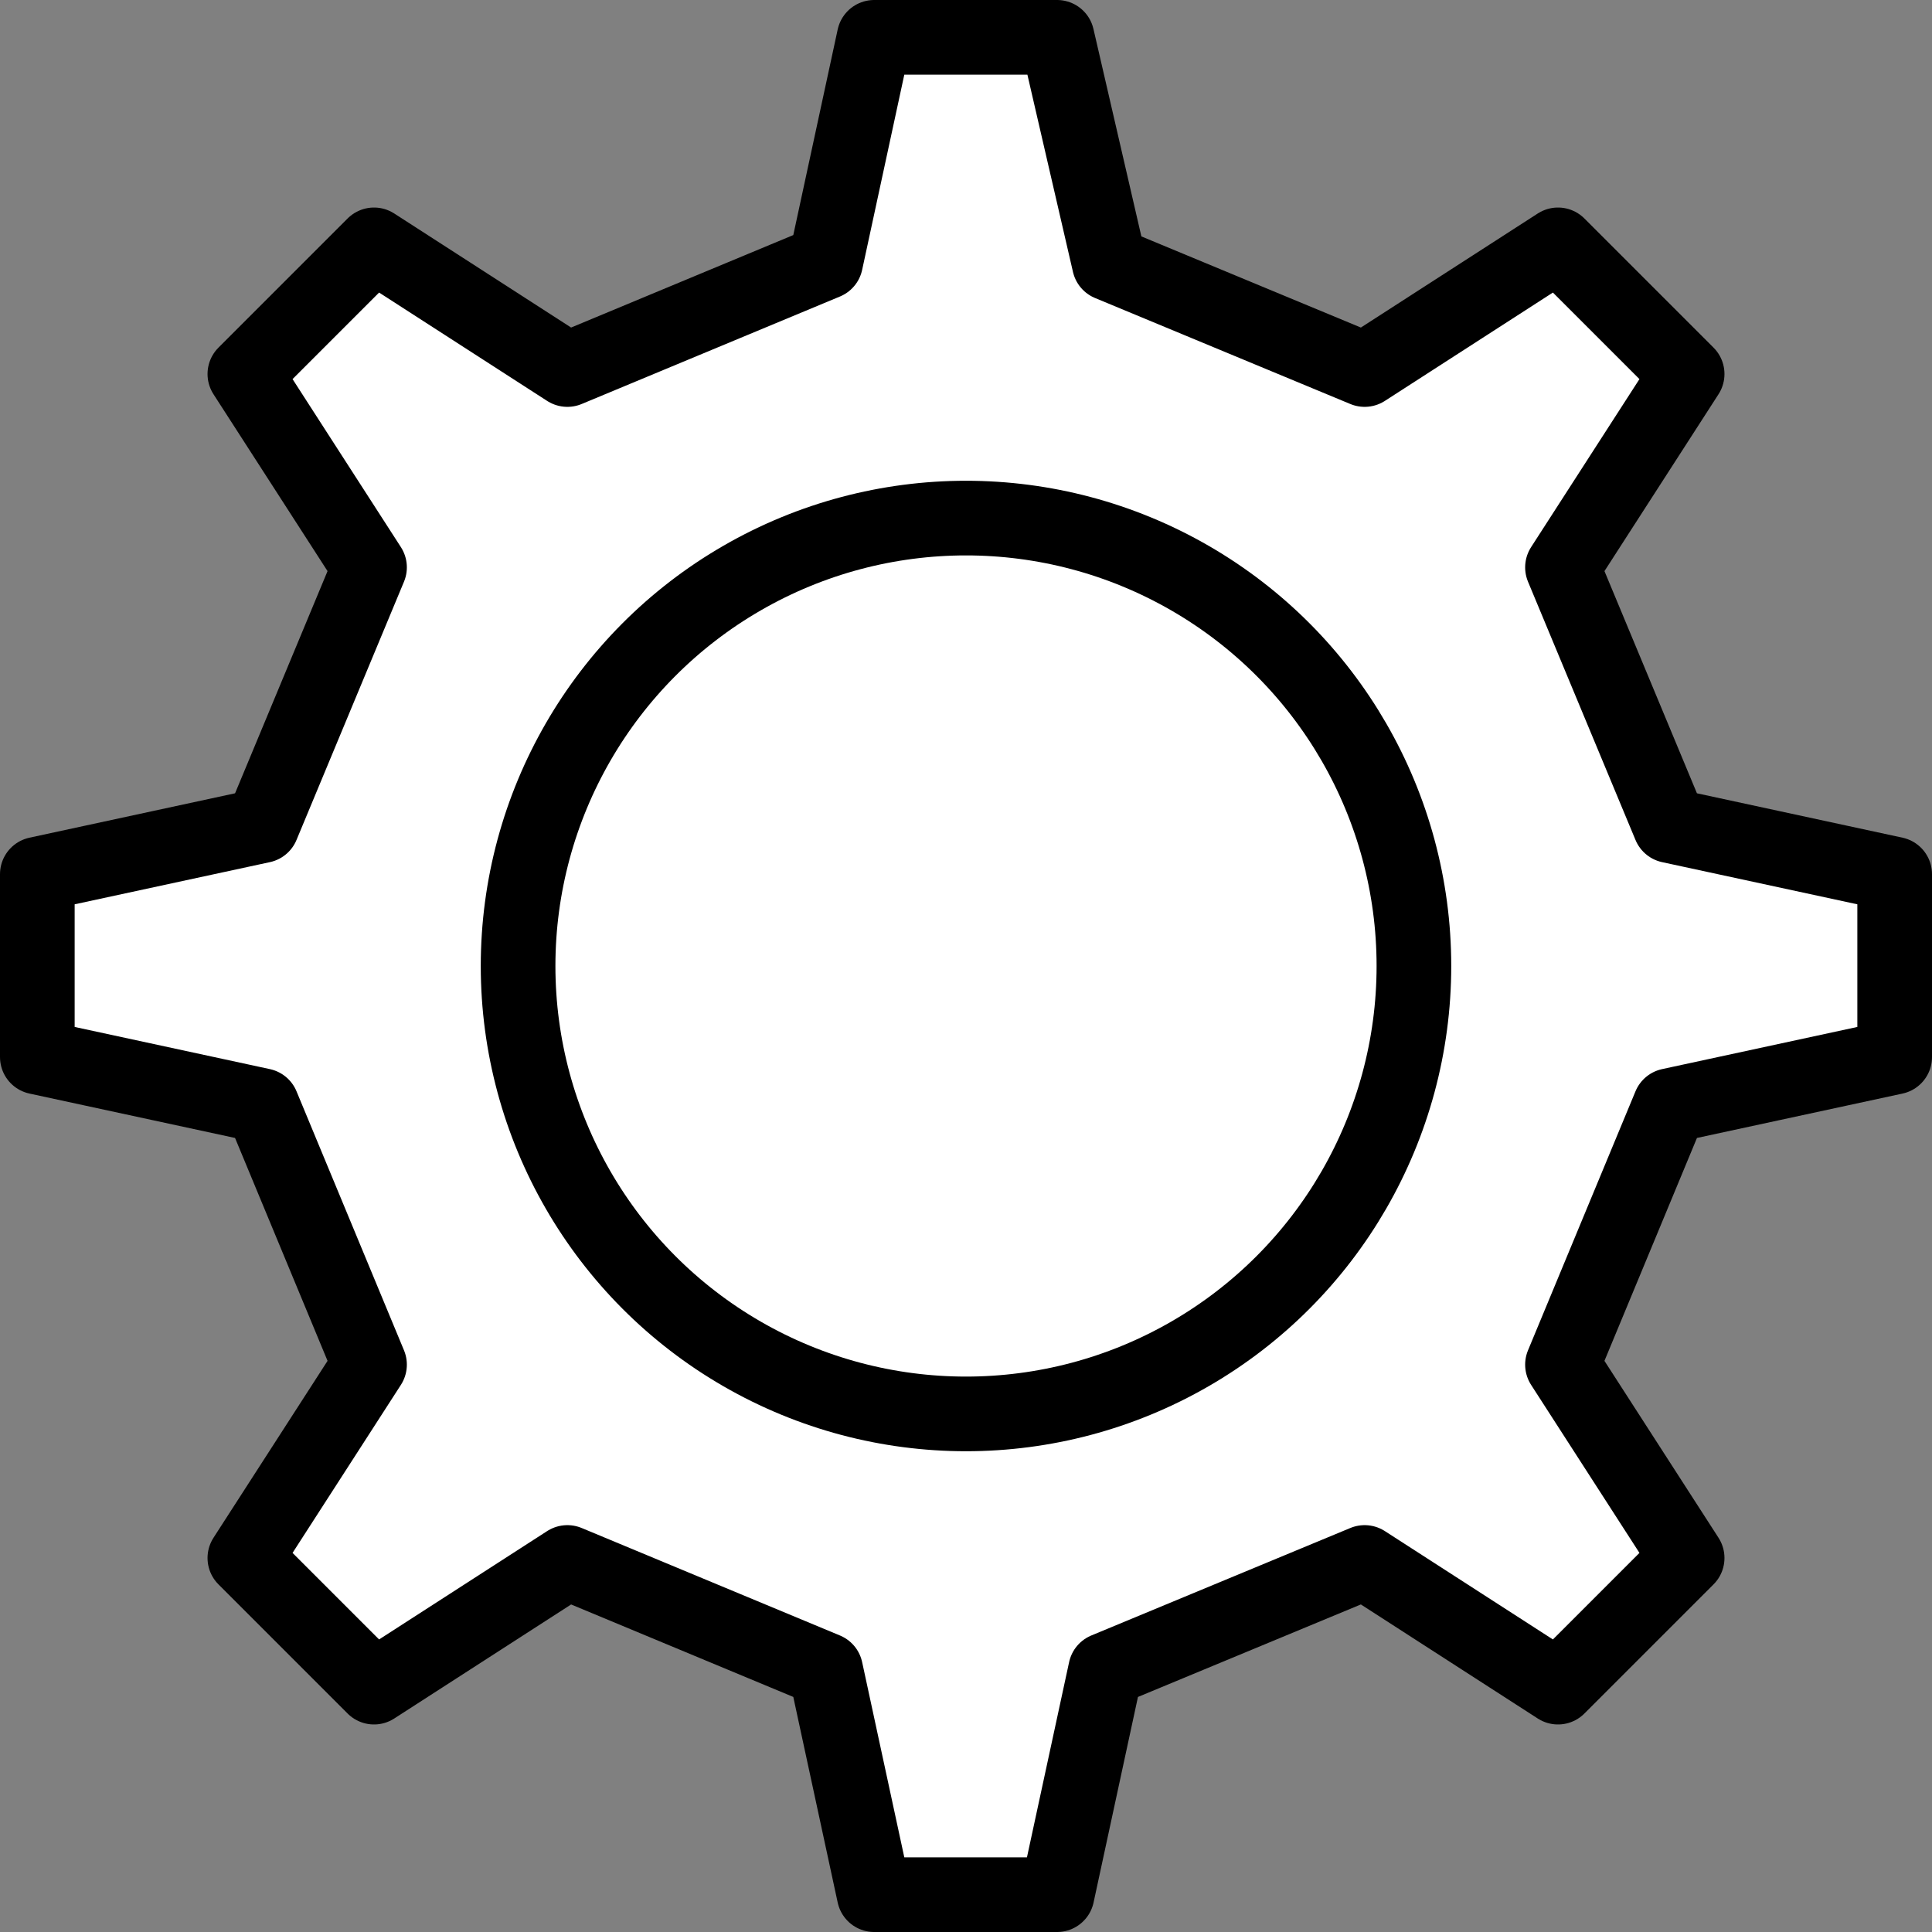 <svg xmlns="http://www.w3.org/2000/svg" viewBox="0 0 25.88 25.88"><rect x="0" y="0" width="25.88" height="25.88" fill="#808080" stroke="none"/><defs><style>.cls-1{fill:#fff;stroke-linejoin:round;}.cls-1,.cls-2{stroke:#000;}.cls-2{fill:none;stroke-miterlimit:10;}</style></defs><g id="Layer_2" data-name="Layer 2"><g id="Layer_1-2" data-name="Layer 1"><polygon class="cls-1" points="14.16 0.5 14.86 3.53 18.28 4.95 20.87 3.28 22.6 5.01 20.93 7.6 22.37 11.06 25.38 11.71 25.38 14.16 22.37 14.81 20.93 18.28 22.6 20.87 20.87 22.6 18.28 20.93 14.81 22.37 14.16 25.38 11.71 25.38 11.06 22.37 7.6 20.93 5.01 22.6 3.28 20.87 4.95 18.28 3.51 14.81 0.5 14.16 0.5 11.71 3.51 11.06 4.95 7.6 3.28 5.01 5.01 3.28 7.6 4.95 11.06 3.51 11.71 0.5 14.16 0.5"/><circle class="cls-2" cx="12.94" cy="12.94" r="6"/></g></g></svg>